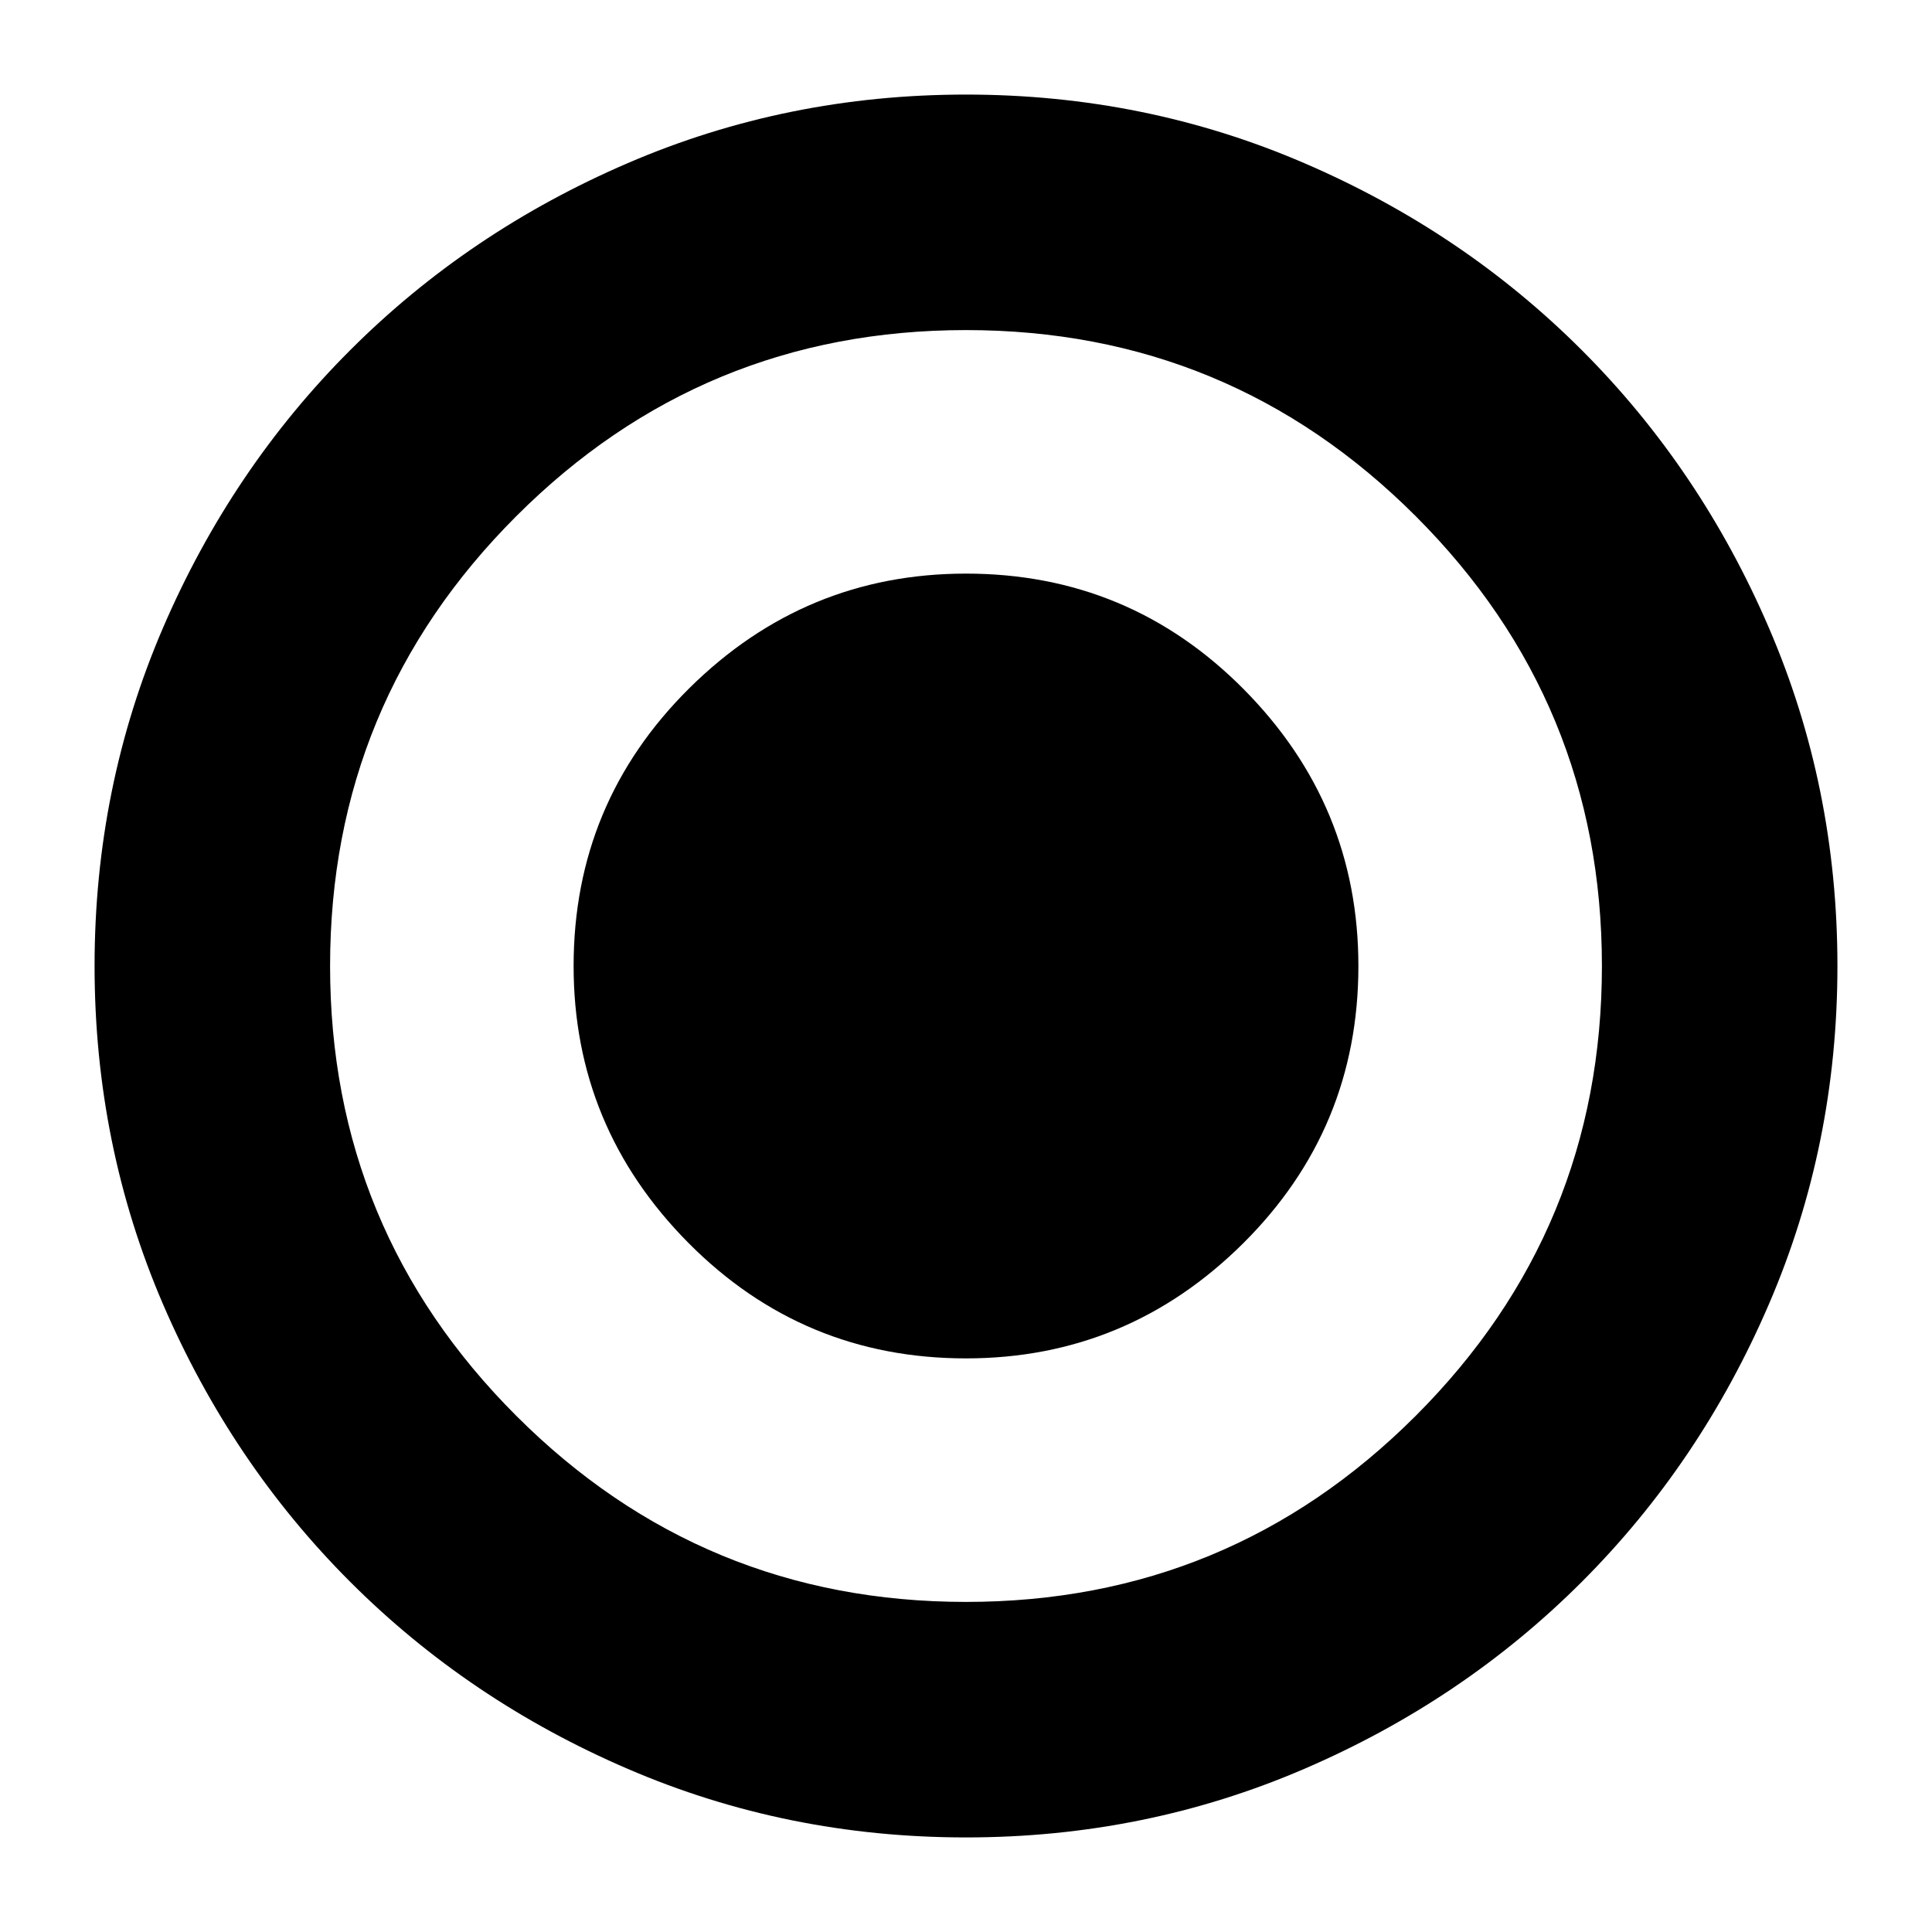 <svg xmlns="http://www.w3.org/2000/svg" height="20" width="20"><path d="M10 19.021Q8.146 19.021 6.5 18.312Q4.854 17.604 3.625 16.375Q2.396 15.146 1.687 13.5Q0.979 11.854 0.979 10Q0.979 8.146 1.687 6.5Q2.396 4.854 3.625 3.625Q4.854 2.396 6.5 1.688Q8.146 0.979 10 0.979Q11.854 0.979 13.5 1.688Q15.146 2.396 16.375 3.625Q17.604 4.854 18.312 6.5Q19.021 8.146 19.021 10Q19.021 11.854 18.312 13.5Q17.604 15.146 16.375 16.375Q15.146 17.604 13.5 18.312Q11.854 19.021 10 19.021ZM10 16.583Q12.729 16.583 14.656 14.656Q16.583 12.729 16.583 10Q16.583 7.271 14.656 5.344Q12.729 3.417 10 3.417Q7.271 3.417 5.344 5.344Q3.417 7.271 3.417 10Q3.417 12.729 5.344 14.656Q7.271 16.583 10 16.583ZM10 14.062Q8.312 14.062 7.125 12.865Q5.938 11.667 5.938 10Q5.938 8.312 7.135 7.125Q8.333 5.938 10 5.938Q11.688 5.938 12.875 7.135Q14.062 8.333 14.062 10Q14.062 11.688 12.865 12.875Q11.667 14.062 10 14.062Z"/></svg>